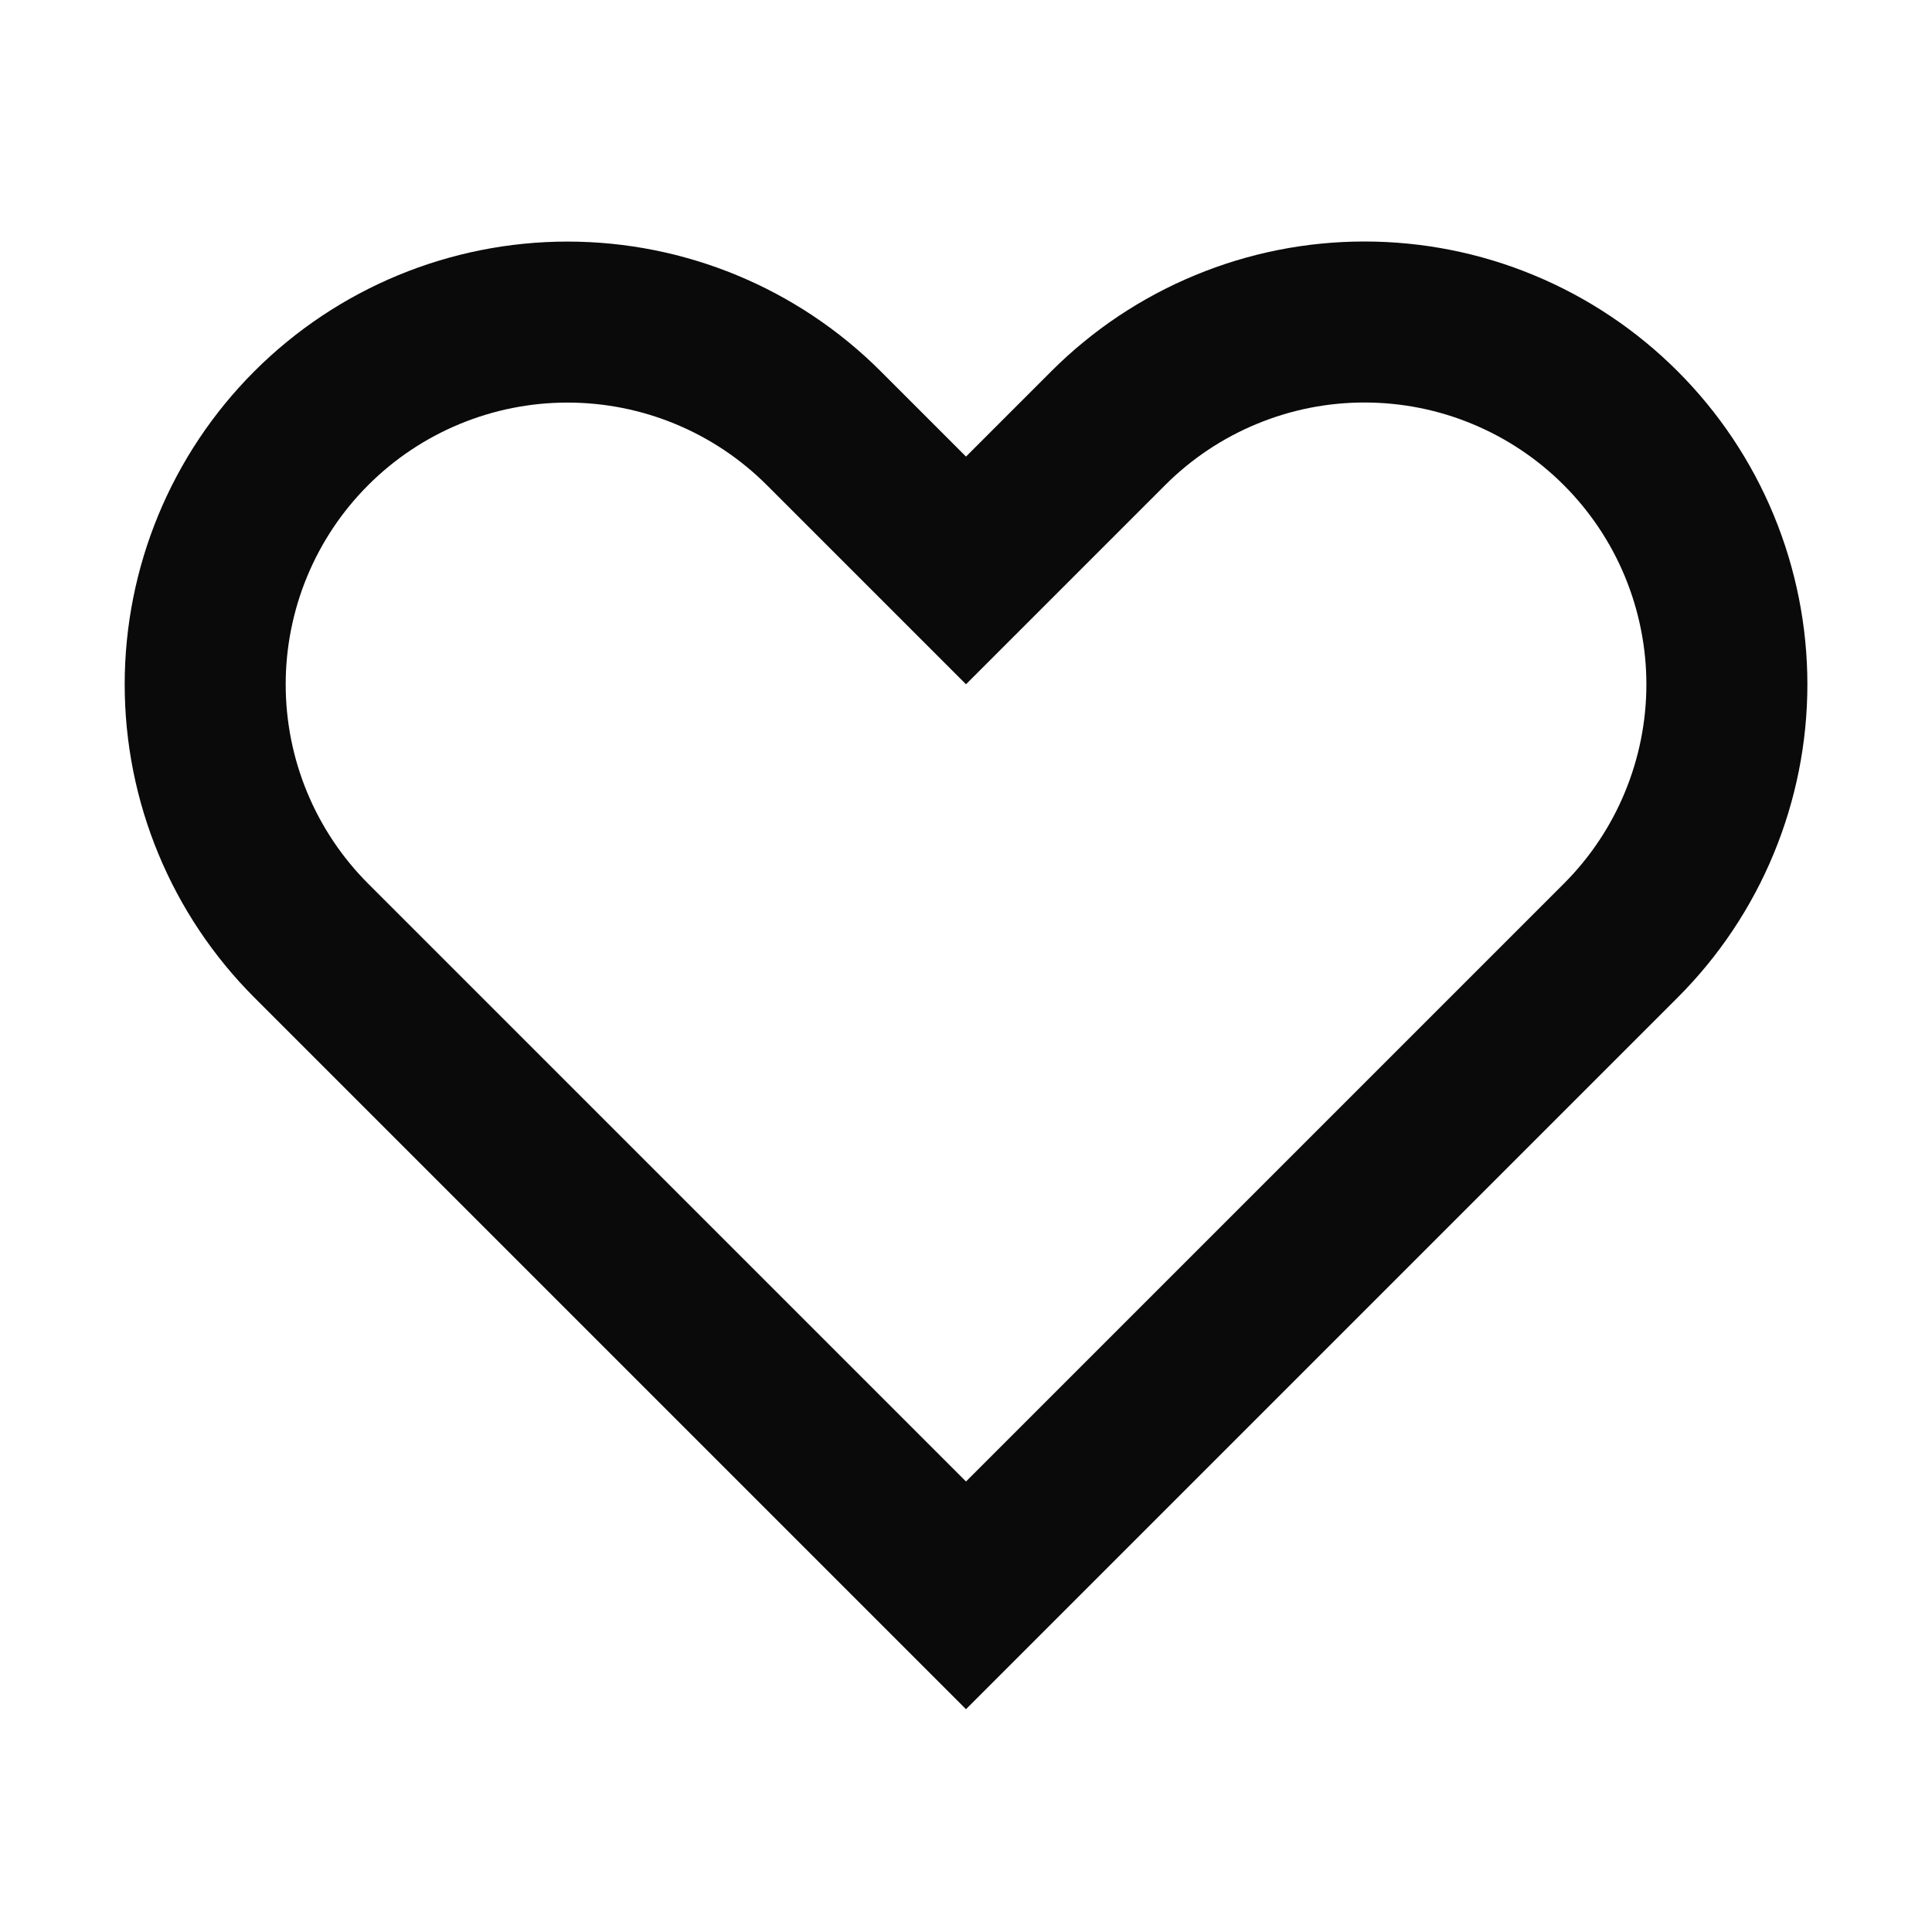 <svg width="24" height="24" viewBox="0 0 24 24" fill="none" xmlns="http://www.w3.org/2000/svg">
<path d="M20.133 5.319L20.133 5.319C20.551 5.737 20.883 6.233 21.109 6.779C21.335 7.325 21.452 7.911 21.452 8.502C21.452 9.093 21.335 9.678 21.109 10.224C20.883 10.771 20.551 11.267 20.133 11.685L20.133 11.685L19.073 12.745L12 19.818L4.927 12.745L3.867 11.685C3.023 10.841 2.549 9.696 2.549 8.502C2.549 7.308 3.023 6.163 3.867 5.319C4.711 4.475 5.856 4.001 7.05 4.001C8.244 4.001 9.389 4.475 10.233 5.319L11.293 6.379L12 7.086L12.707 6.379L13.767 5.319L13.767 5.319C14.185 4.901 14.681 4.569 15.228 4.343C15.774 4.116 16.359 4 16.95 4C17.541 4 18.127 4.116 18.673 4.343C19.219 4.569 19.715 4.901 20.133 5.319Z" stroke="#0A0A0B" stroke-width="2" stroke-linecap="round"/>
</svg>
